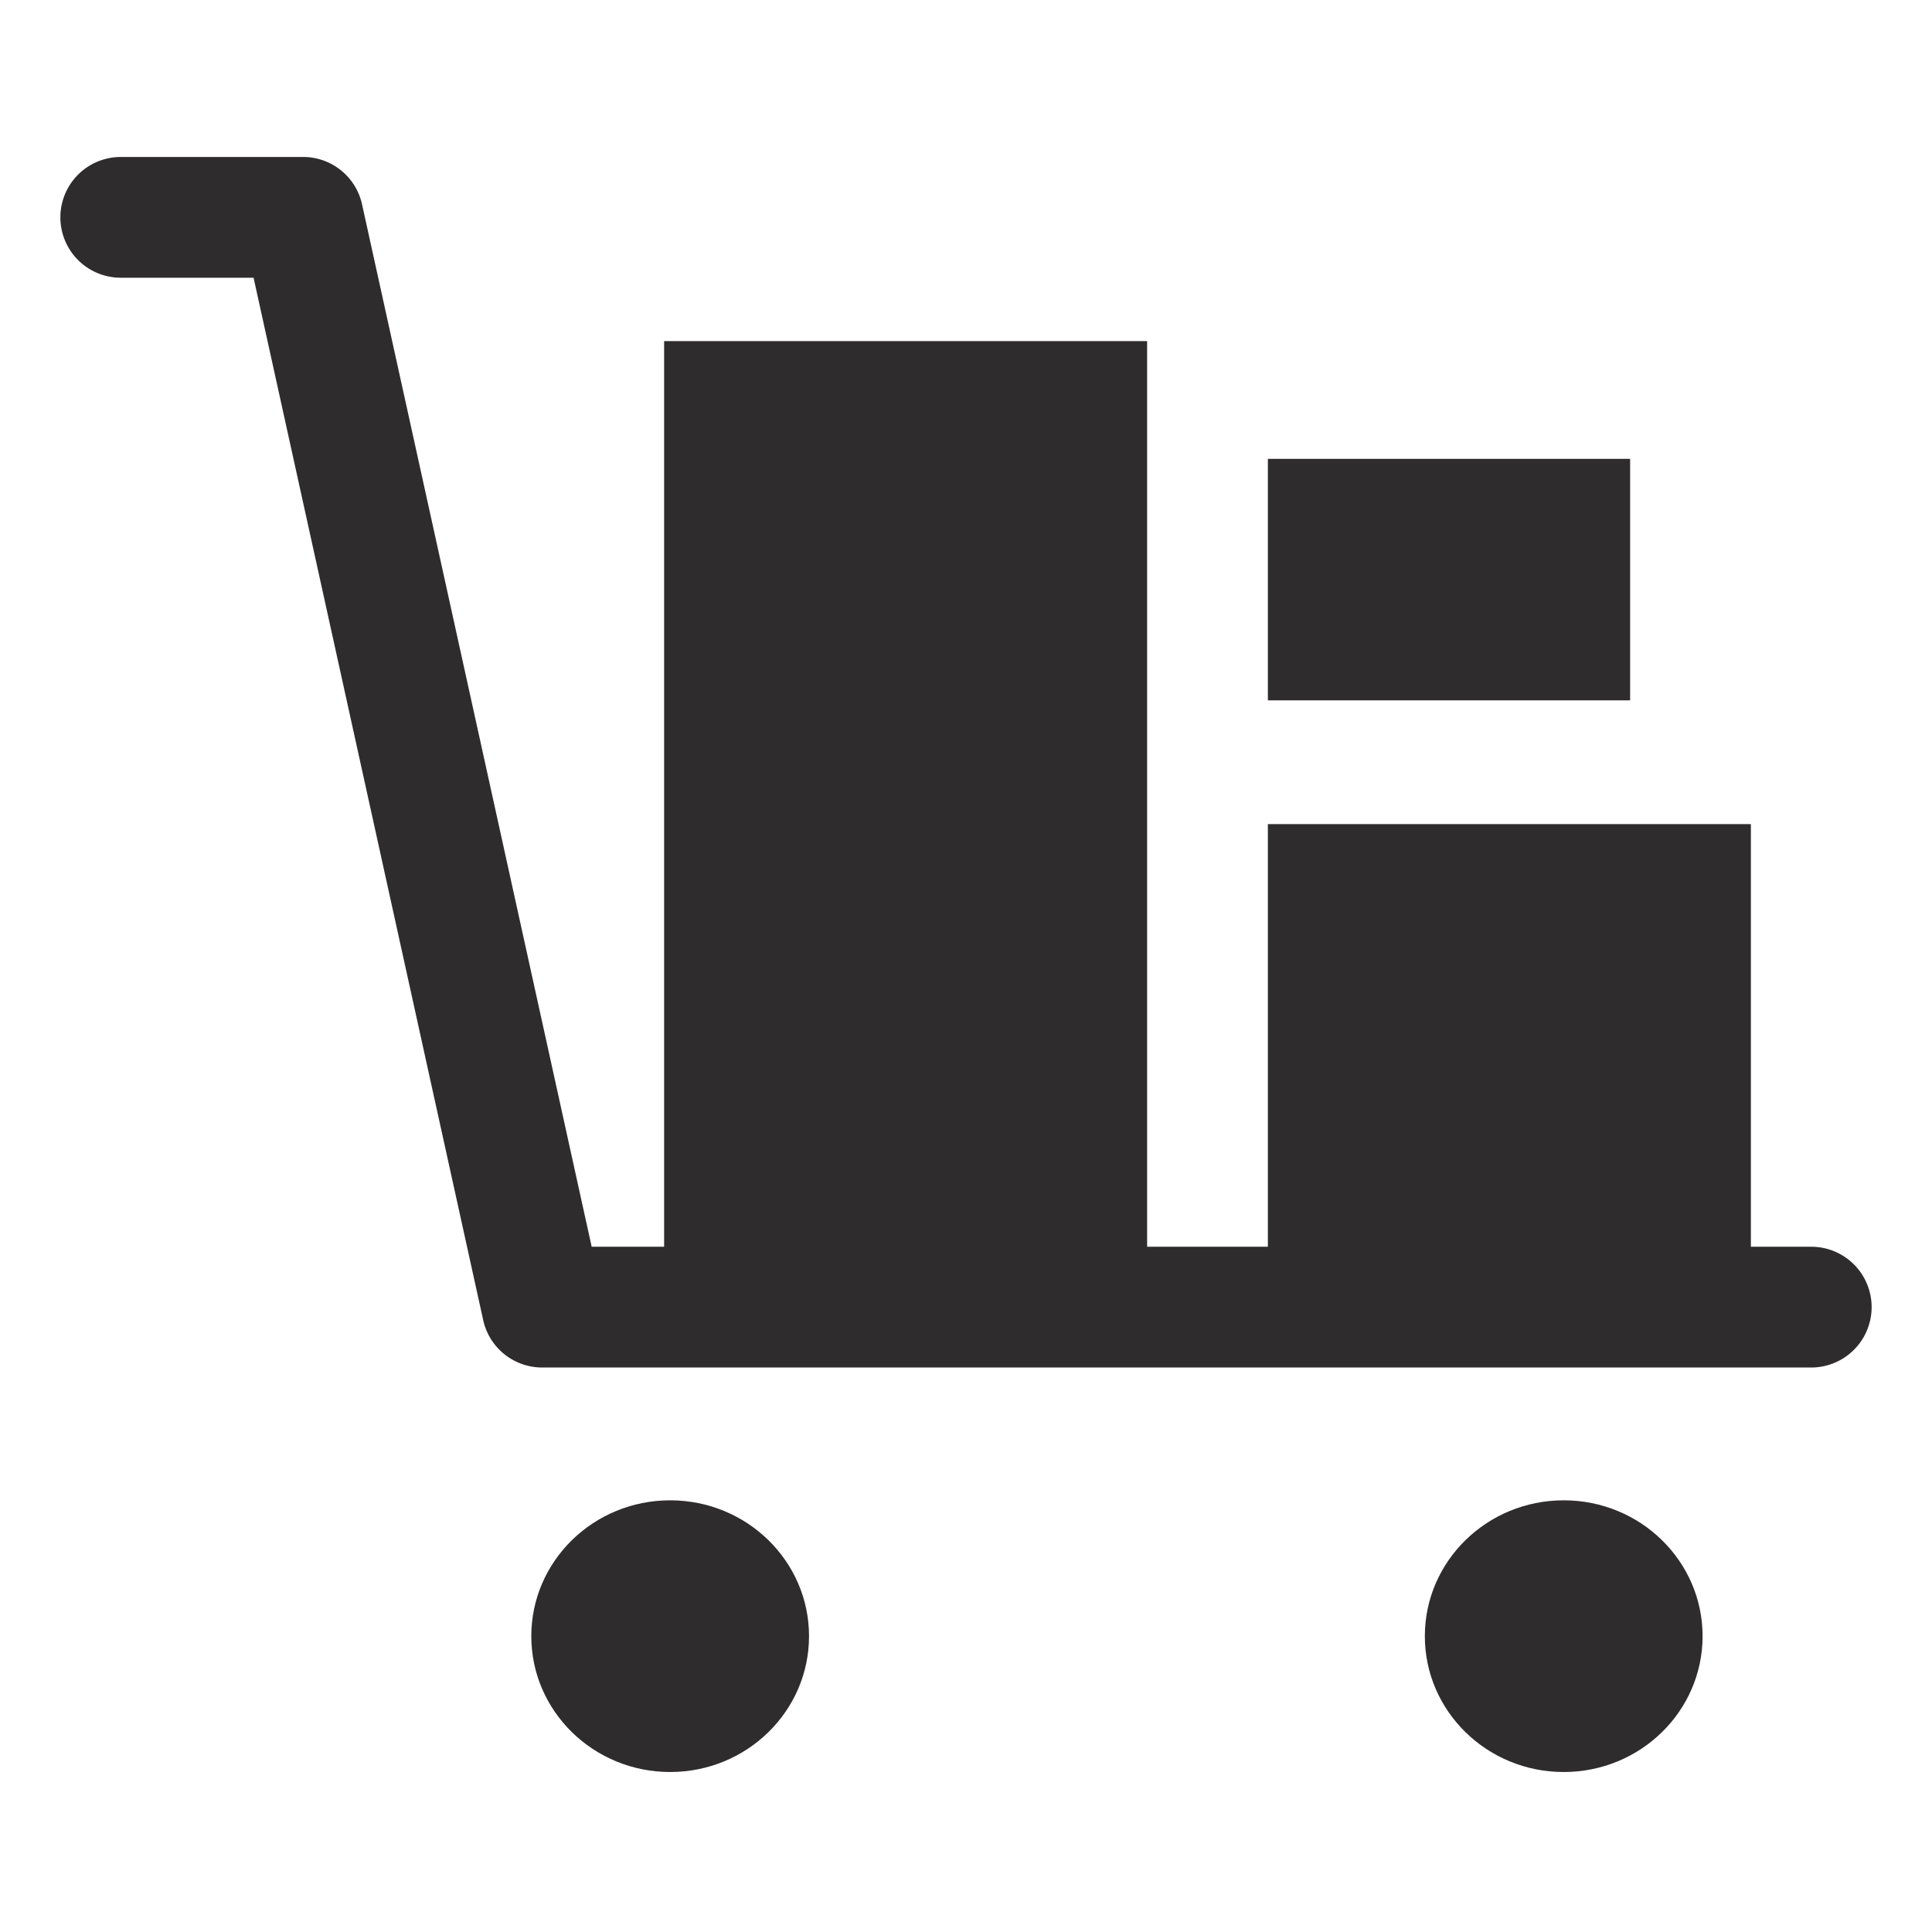 <svg viewBox="0 0 64 64" xmlns="http://www.w3.org/2000/svg"><g fill="#2e2c2d"><path d="m60 41.3h-2v-14h-16v14h-4v-30h-16v30h-2.4l-7.6-34.5a2 2 0 0 0 -2-1.6h-6a2 2 0 0 0 0 4h4.4l7.6 34.5a2 2 0 0 0 2 1.6h42a2 2 0 0 0 0-4z"/><ellipse cx="22.2" cy="54.2" rx="4.6" ry="4.5"/><ellipse cx="51.8" cy="54.2" rx="4.6" ry="4.5"/><path d="m42 15.2h12v8h-12z"/></g></svg>